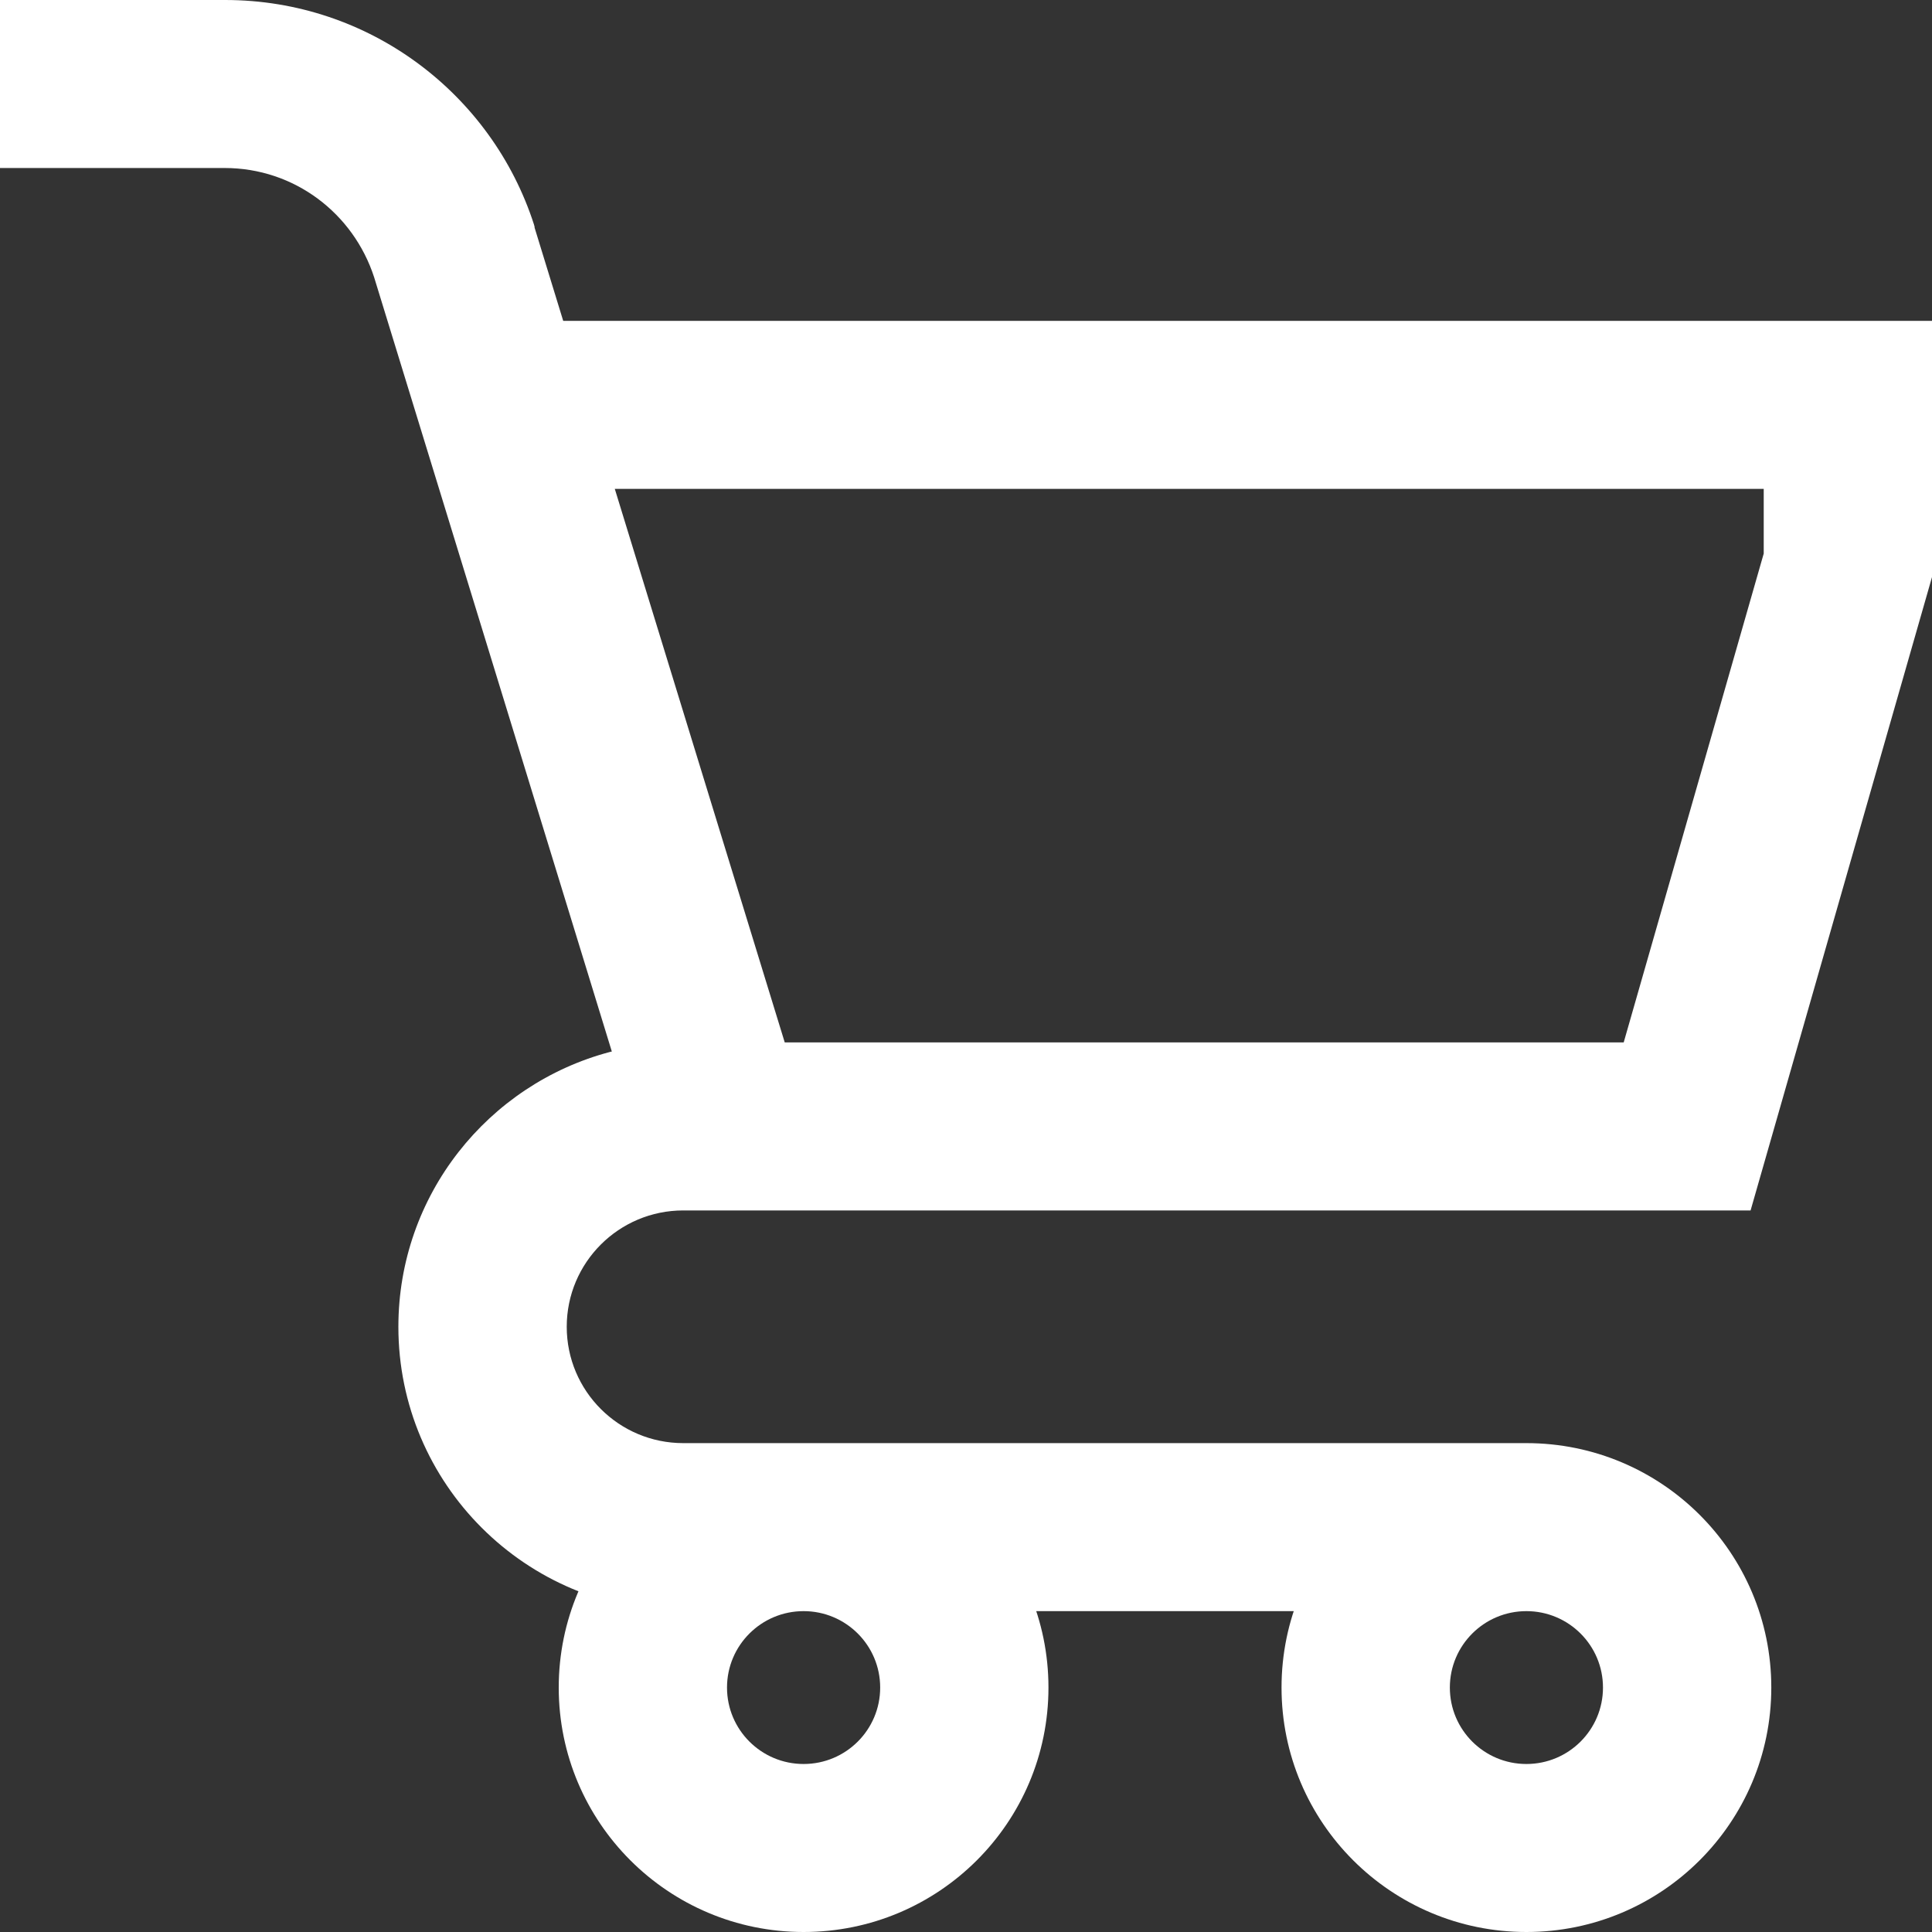 <svg width="50" height="50" viewBox="0 0 50 50" fill="none" xmlns="http://www.w3.org/2000/svg">
<rect x="0" y="0" width="50" height="50" fill="#333333" stroke="none"/>
<path d="M20.797 37.348C24.297 37.348 27.134 40.18 27.134 43.674C27.134 47.168 24.297 50 20.797 50C17.297 50 14.46 47.168 14.46 43.674C14.46 40.18 17.297 37.348 20.797 37.348ZM20.797 45.652C21.892 45.652 22.779 44.767 22.779 43.674C22.779 42.581 21.892 41.696 20.797 41.696C19.703 41.696 18.815 42.581 18.815 43.674C18.815 44.767 19.703 45.652 20.797 45.652ZM39.503 37.348C43.003 37.348 45.841 40.18 45.841 43.674C45.841 47.168 43.003 50 39.503 50C36.004 50 33.166 47.168 33.166 43.674C33.166 40.18 36.004 37.348 39.503 37.348H39.503ZM39.503 45.652C40.598 45.652 41.485 44.767 41.485 43.674C41.485 42.581 40.598 41.696 39.503 41.696C38.409 41.696 37.522 42.581 37.522 43.674C37.522 44.767 38.409 45.652 39.503 45.652ZM39.46 41.696H17.681C13.61 41.696 10.31 38.401 10.31 34.337C10.31 30.928 12.632 28.061 15.783 27.225L15.834 27.213L9.682 7.174C9.145 5.521 7.617 4.348 5.815 4.348H0V0H5.826C9.564 0 12.732 2.439 13.819 5.81L13.835 5.87V5.891L21.644 31.326H17.683C16.017 31.326 14.667 32.674 14.667 34.337C14.667 36 16.017 37.348 17.683 37.348H39.46L39.46 41.696ZM45.305 31.326H18.706V26.978H42.021L45.645 14.326V12.652H14.569V8.304H50V14.935L45.305 31.326Z" fill="white"/>
</svg>
